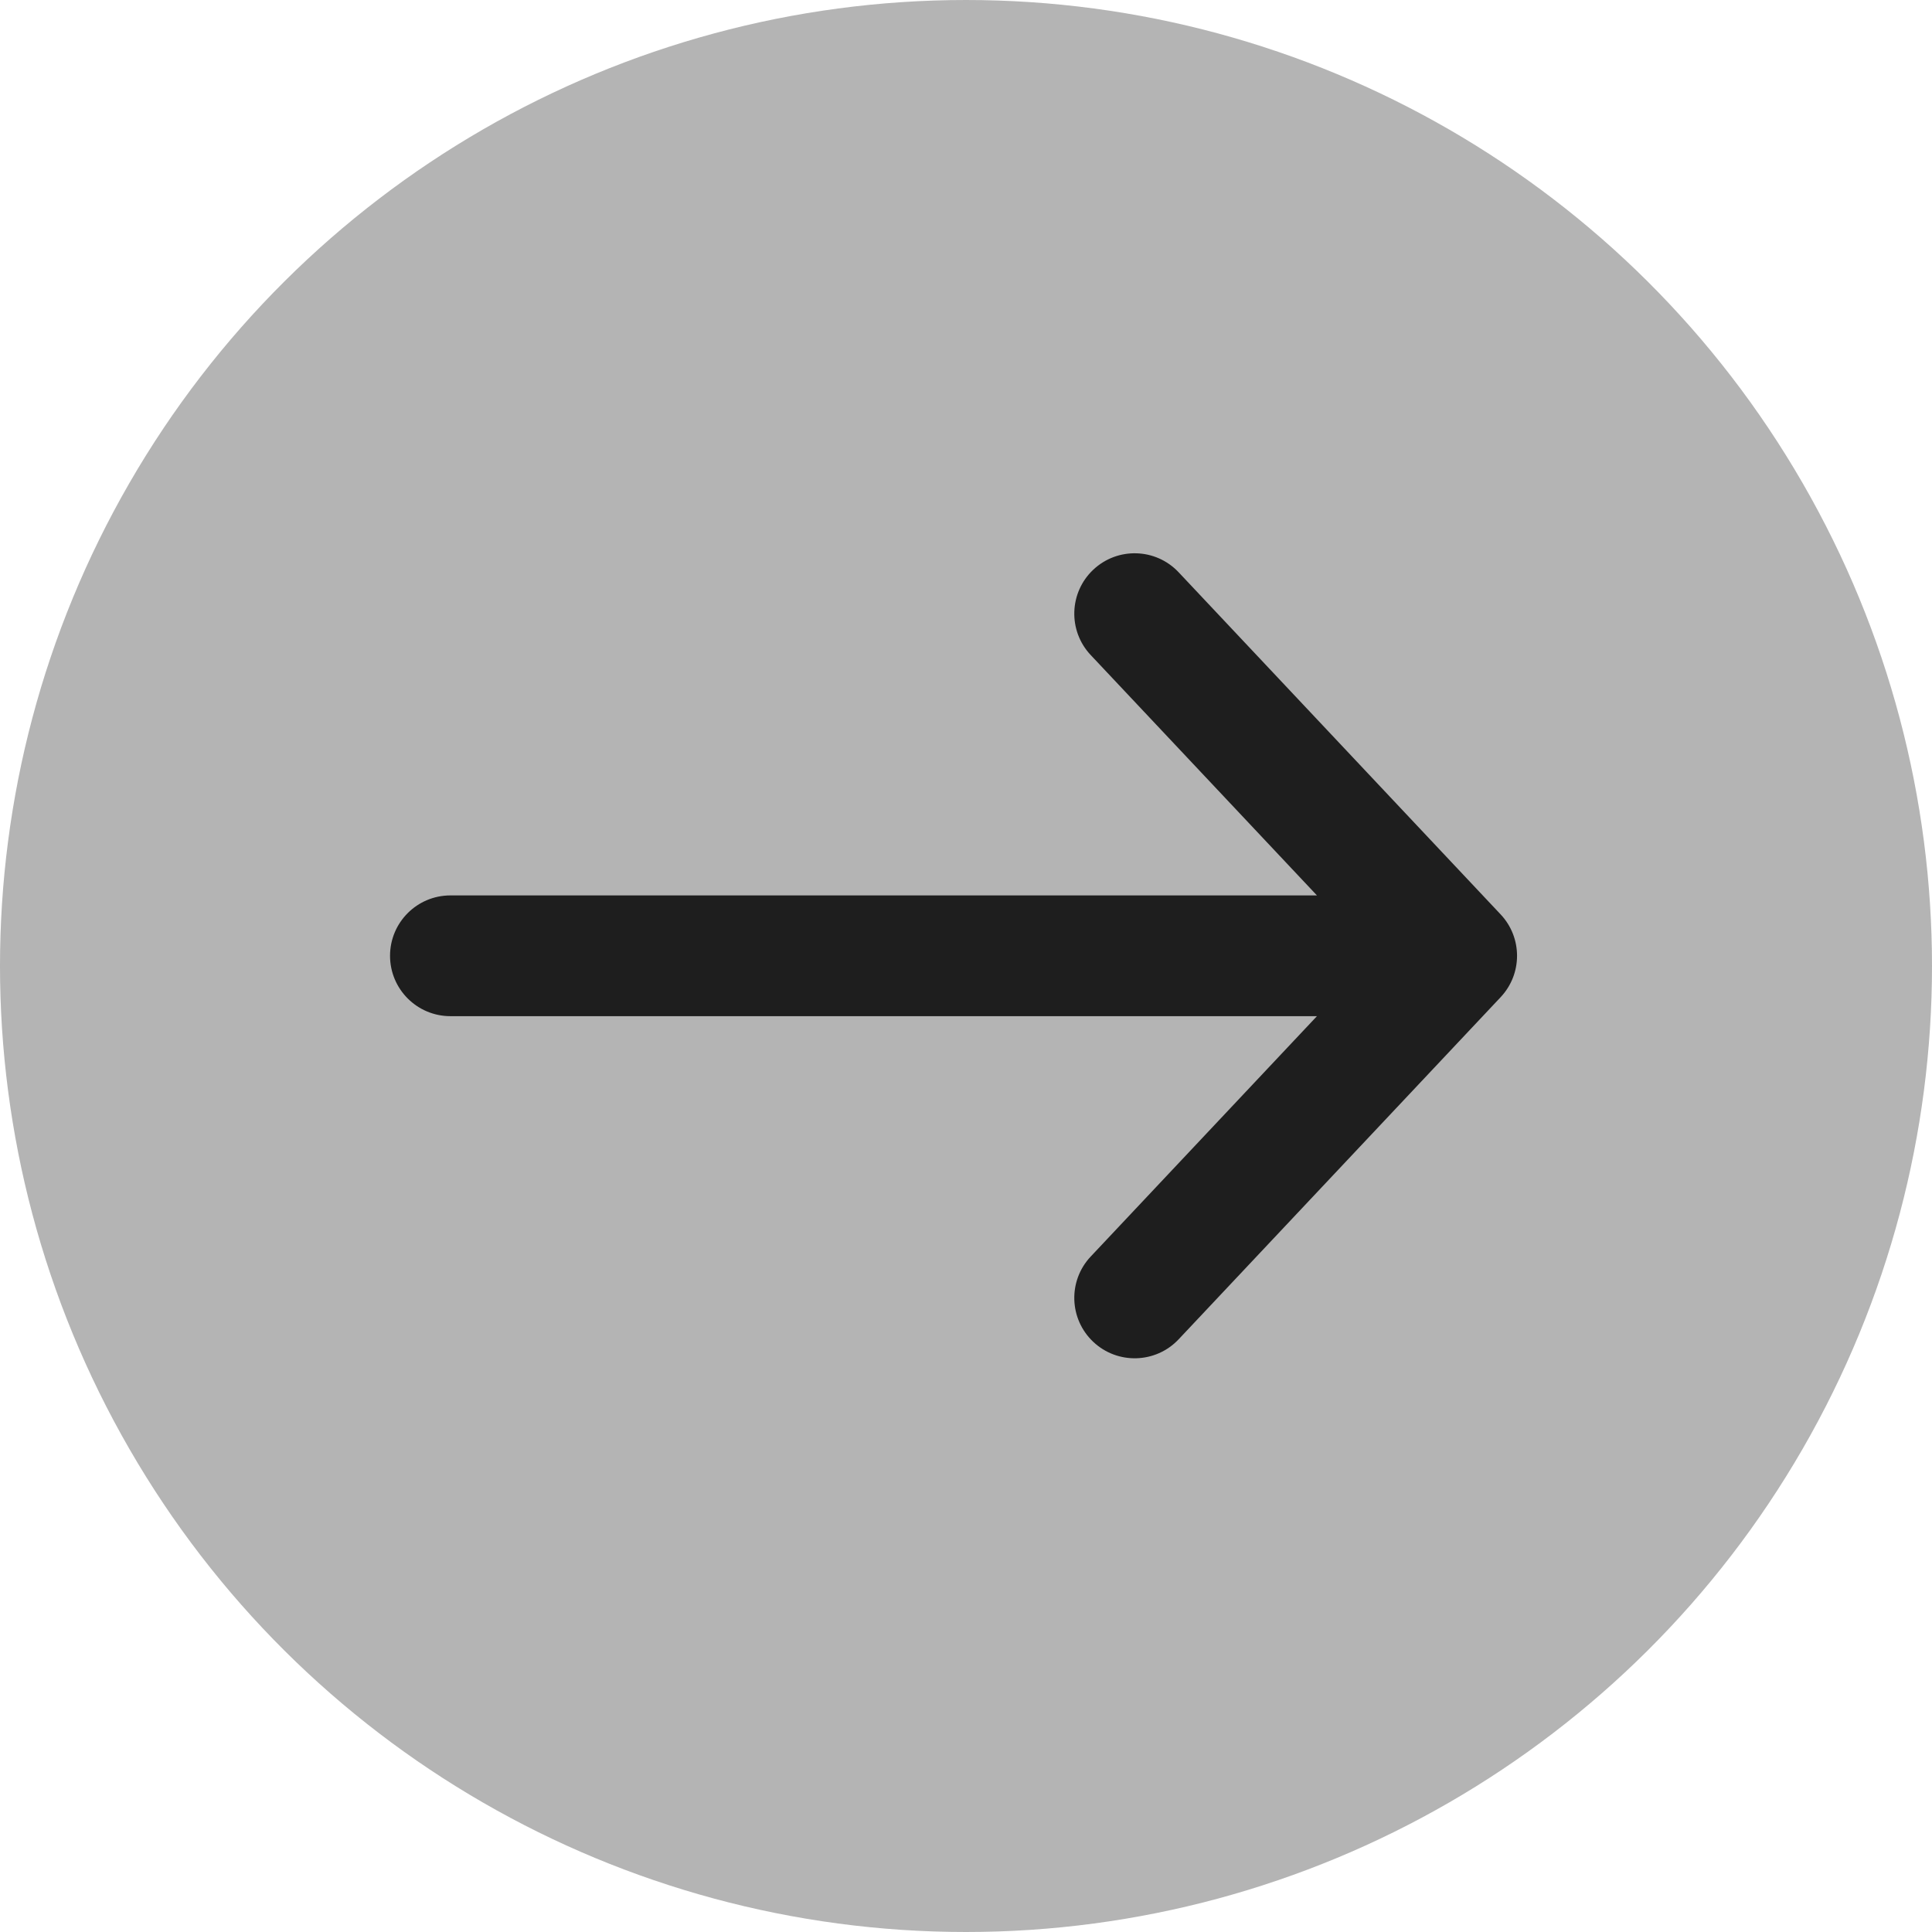 <svg width="60" height="60" viewBox="0 0 60 60" fill="none" xmlns="http://www.w3.org/2000/svg">
<g id="Group 78">
<circle id="Ellipse 50" cx="30" cy="30" r="30" transform="rotate(90 30 30)" fill="#454545" fill-opacity="0.4"/>
<path id="Icon" fill-rule="evenodd" clip-rule="evenodd" d="M46.604 28.398C47.283 29.119 47.283 30.246 46.604 30.968L36.604 41.593C35.894 42.347 34.707 42.383 33.953 41.673C33.199 40.963 33.163 39.777 33.873 39.023L40.899 31.558L13.988 31.558C12.953 31.558 12.113 30.718 12.113 29.683C12.113 28.647 12.953 27.808 13.988 27.808L40.899 27.808L33.873 20.343C33.163 19.589 33.199 18.402 33.953 17.692C34.707 16.983 35.894 17.018 36.604 17.773L46.604 28.398Z" fill="#1E1E1E"/>
</g>
</svg>
